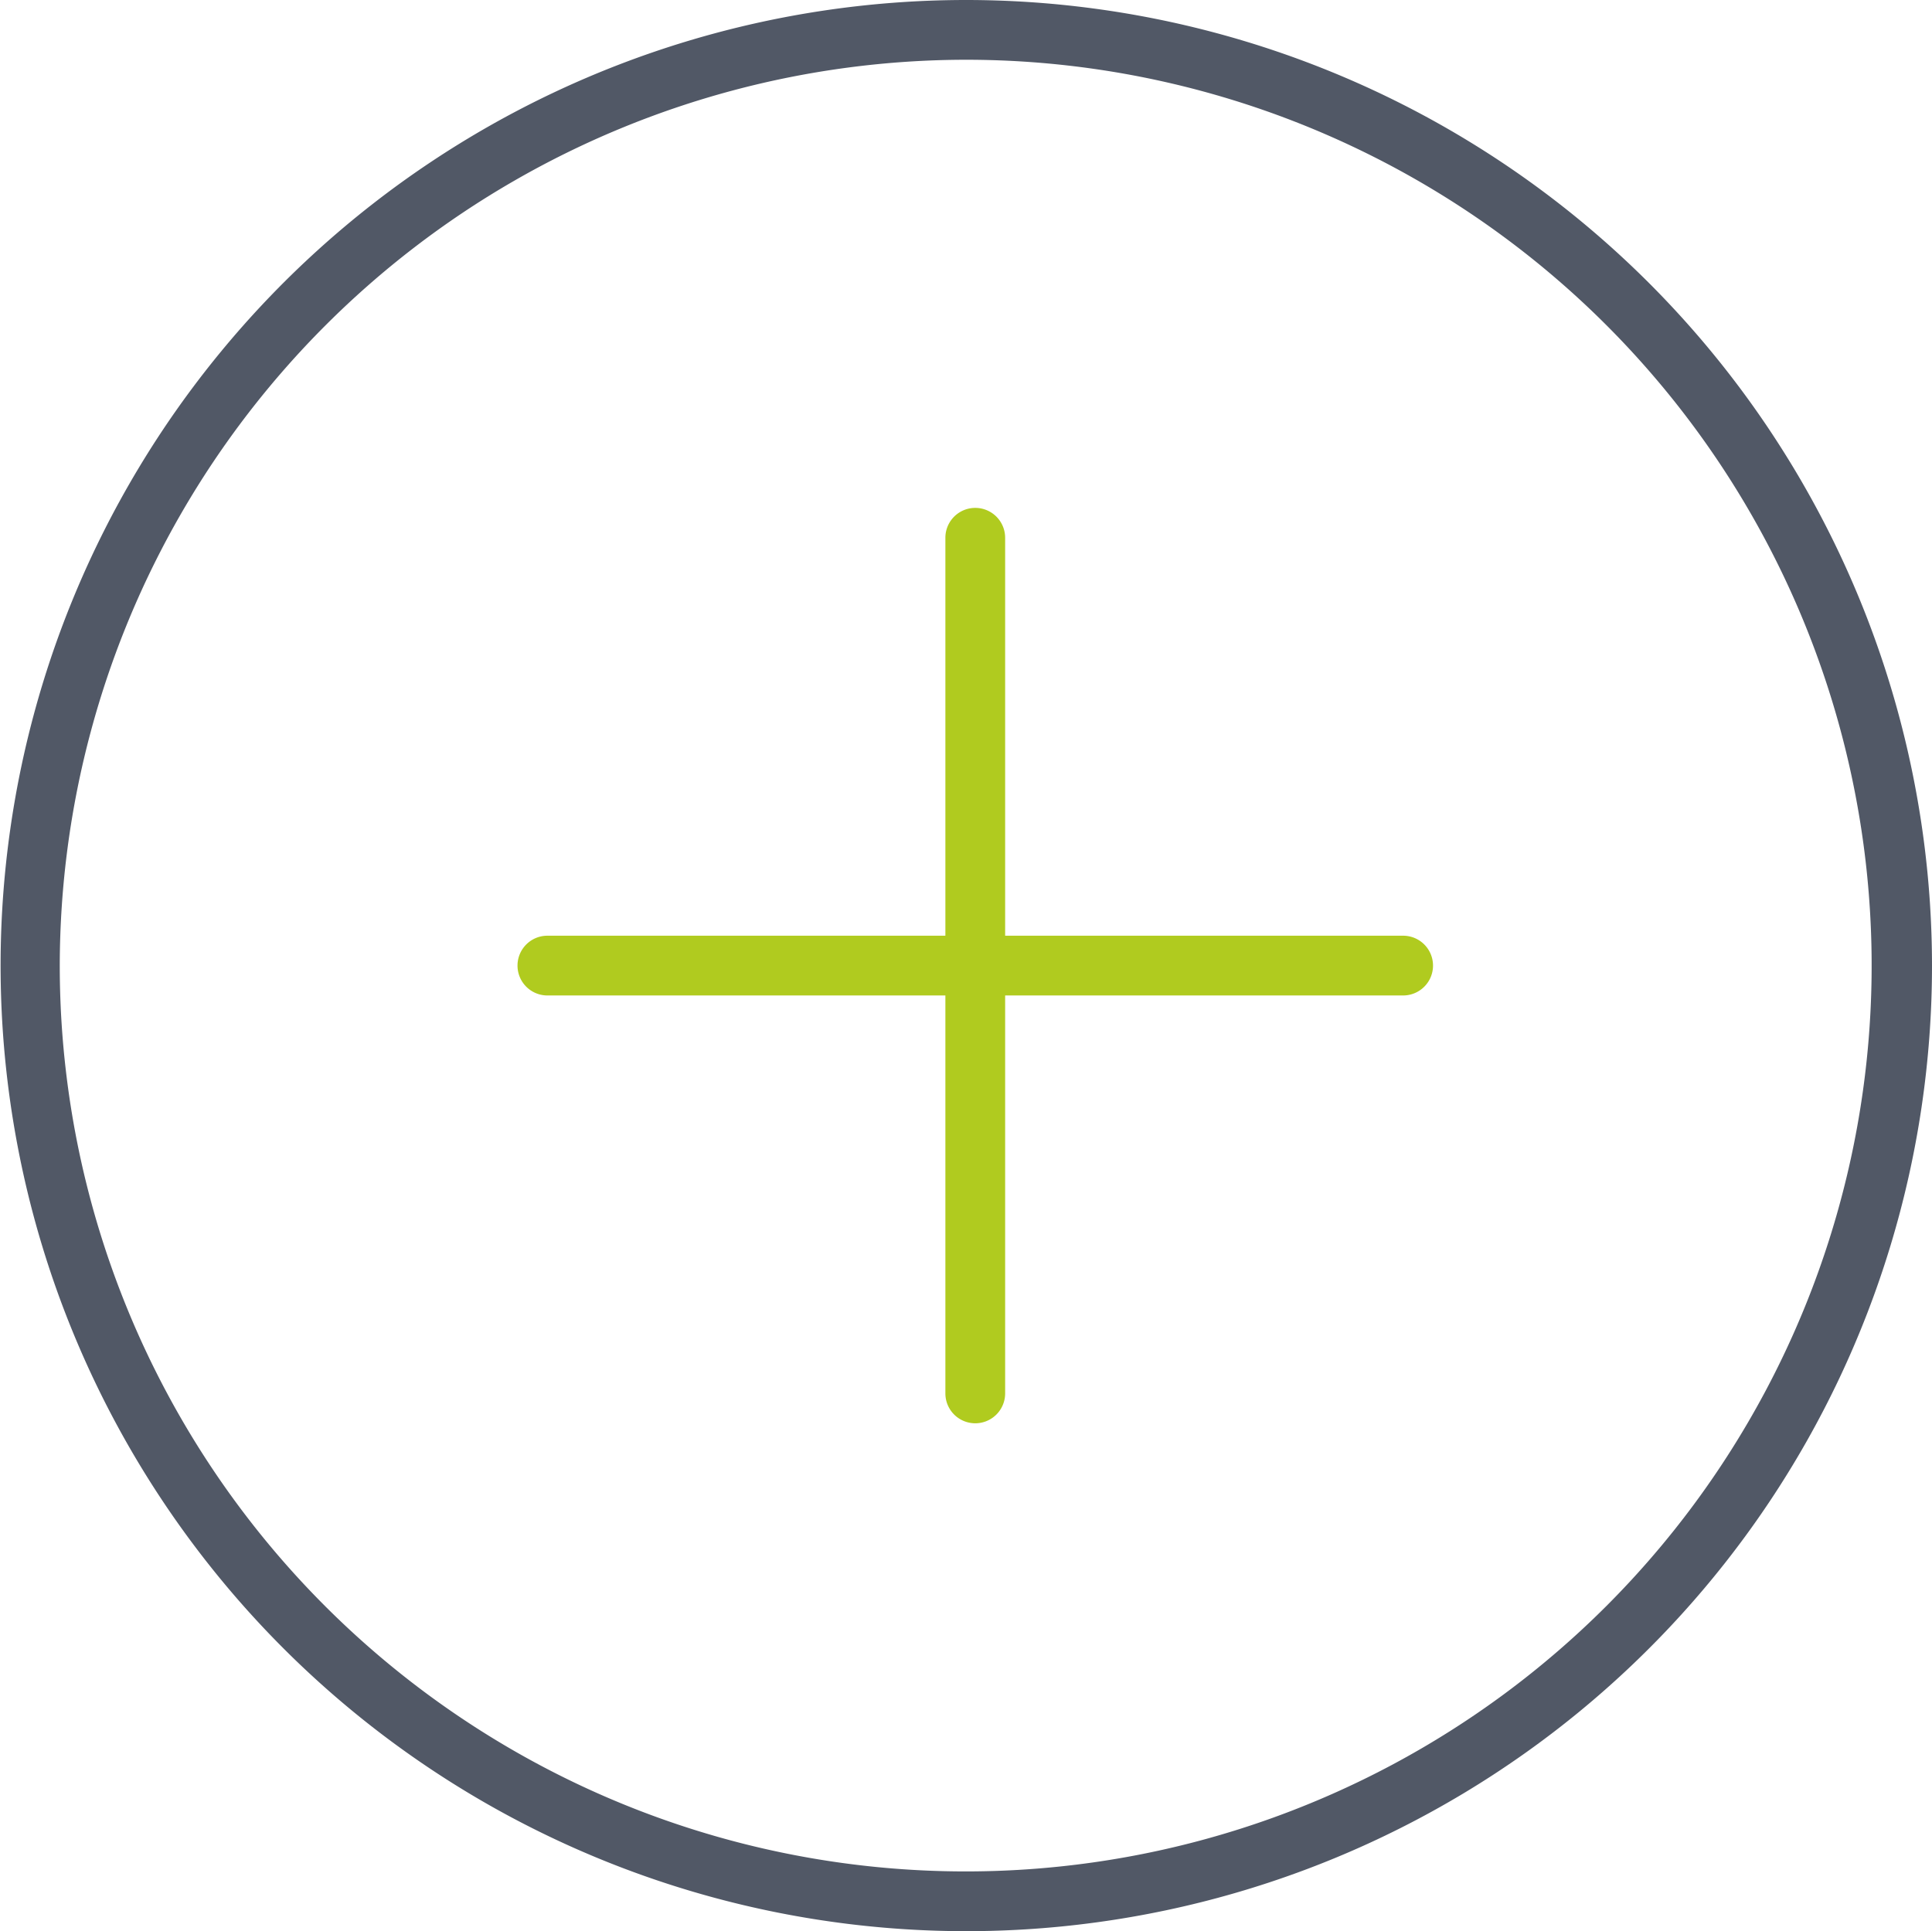 <svg xmlns="http://www.w3.org/2000/svg" viewBox="0 0 32.33 32.32"><defs><style>.cls-1{fill:#515866;}.cls-2{fill:#b0cb1f;}</style></defs><title>plus</title><g id="Слой_2" data-name="Слой 2"><g id="Layer_1" data-name="Layer 1"><path class="cls-1" d="M16.17,1A15.16,15.16,0,1,1,1,16.16,15.18,15.18,0,0,1,16.17,1m0-1A16.16,16.16,0,1,0,32.33,16.16,16.17,16.17,0,0,0,16.17,0Z"/><path class="cls-2" d="M23.48,15.66H16.82V9a.5.5,0,0,0-1,0v6.66H9.16a.5.5,0,0,0,0,1h6.66v6.66a.5.5,0,0,0,1,0V16.66h6.66a.5.5,0,0,0,0-1Z"/></g></g></svg>